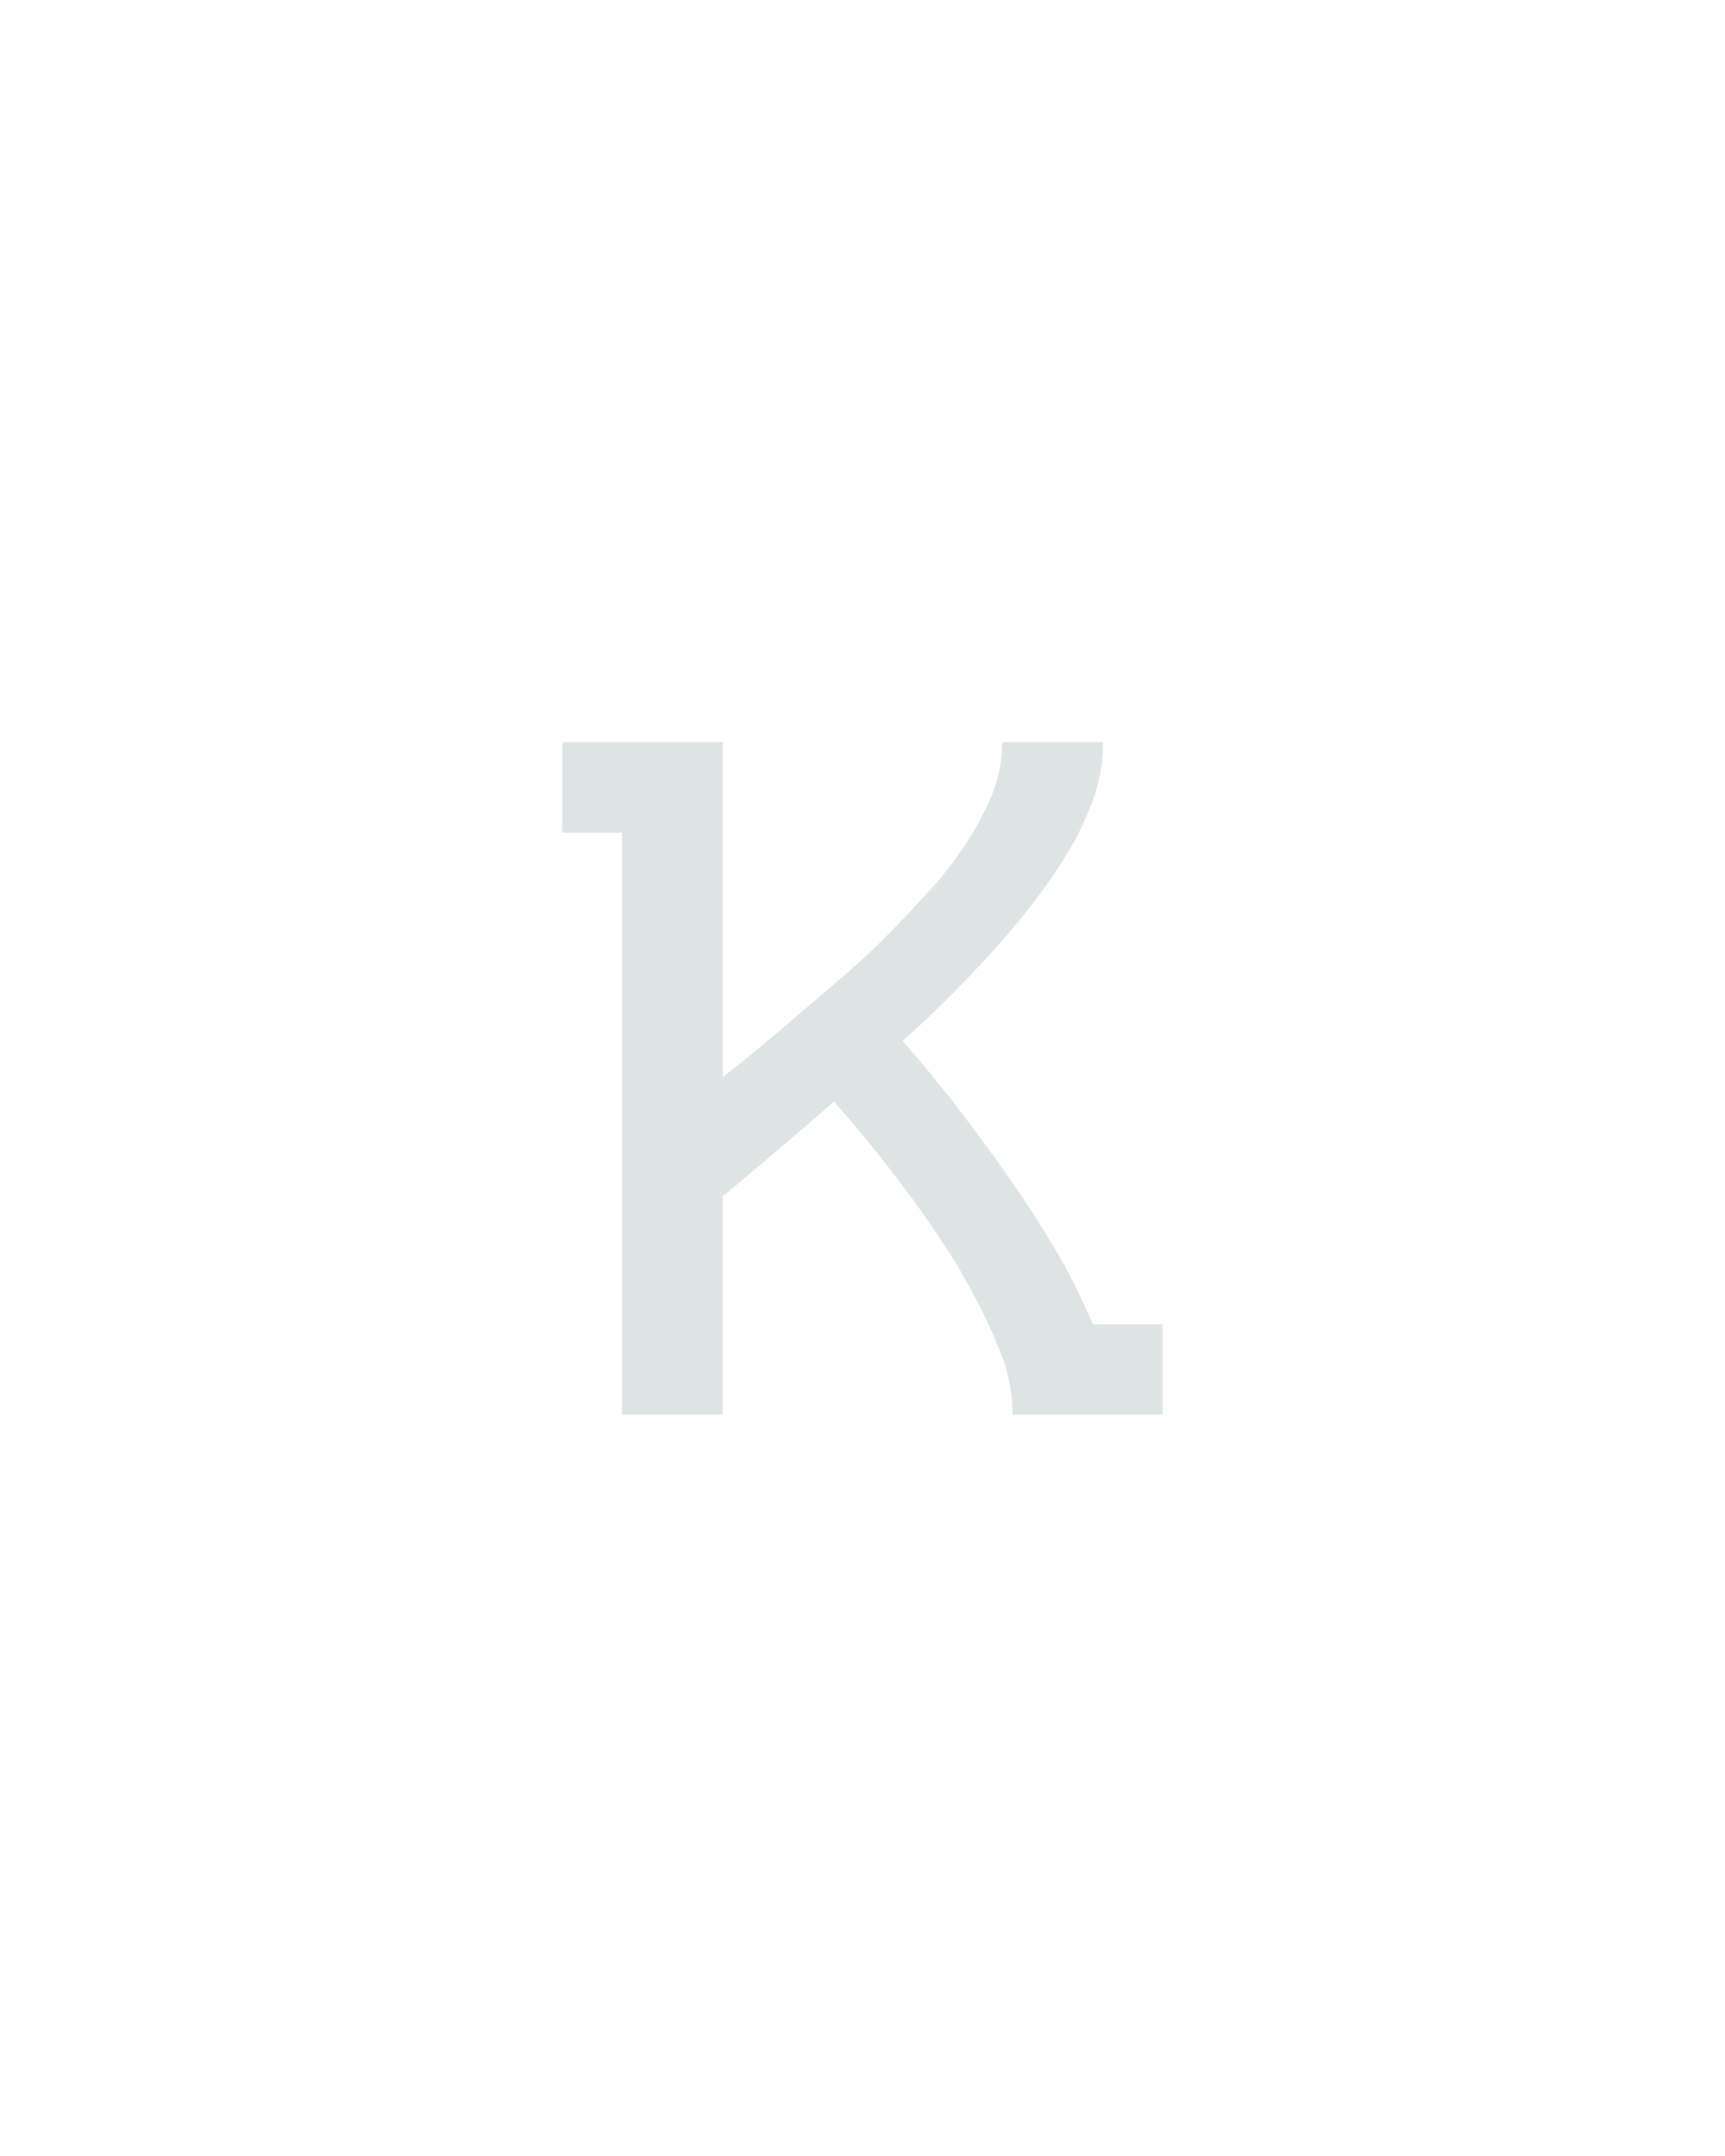 <?xml version="1.0" encoding="UTF-8" standalone="no"?>
<svg height="160" viewBox="0 0 128 160" width="128" xmlns="http://www.w3.org/2000/svg">
<defs>
<path d="M 64 0 L 64 -450 L 18 -450 L 18 -520 L 142 -520 L 142 -261 L 143 -262 Q 160 -275 176.5 -289 Q 193 -303 209.5 -317 Q 226 -331 242 -345 Q 258 -359 273 -374.5 Q 288 -390 302.5 -406 Q 317 -422 329 -440 Q 341 -458 349.5 -478 Q 358 -498 358 -520 L 436 -520 Q 436 -496 427.5 -473.5 Q 419 -451 406.5 -431 Q 394 -411 379.5 -392.5 Q 365 -374 349 -356.5 Q 333 -339 316 -322 Q 299 -305 281 -289 Q 303 -264 323 -238 Q 343 -212 362 -185 Q 381 -158 398 -129.5 Q 415 -101 428 -70 L 482 -70 L 482 0 L 366 0 Q 366 -24 357.5 -46 Q 349 -68 338 -89 Q 327 -110 314 -130 Q 301 -150 287 -169 Q 273 -188 258.5 -206 Q 244 -224 228 -242 Q 207 -224 185.5 -205.5 Q 164 -187 142 -169 L 142 0 Z " id="path1"/>
</defs>
<g>
<g data-source-text="к" fill="#dee4e3" transform="translate(40 104.992) rotate(0) scale(0.096)">
<use href="#path1" transform="translate(0 0)"/>
</g>
</g>
</svg>